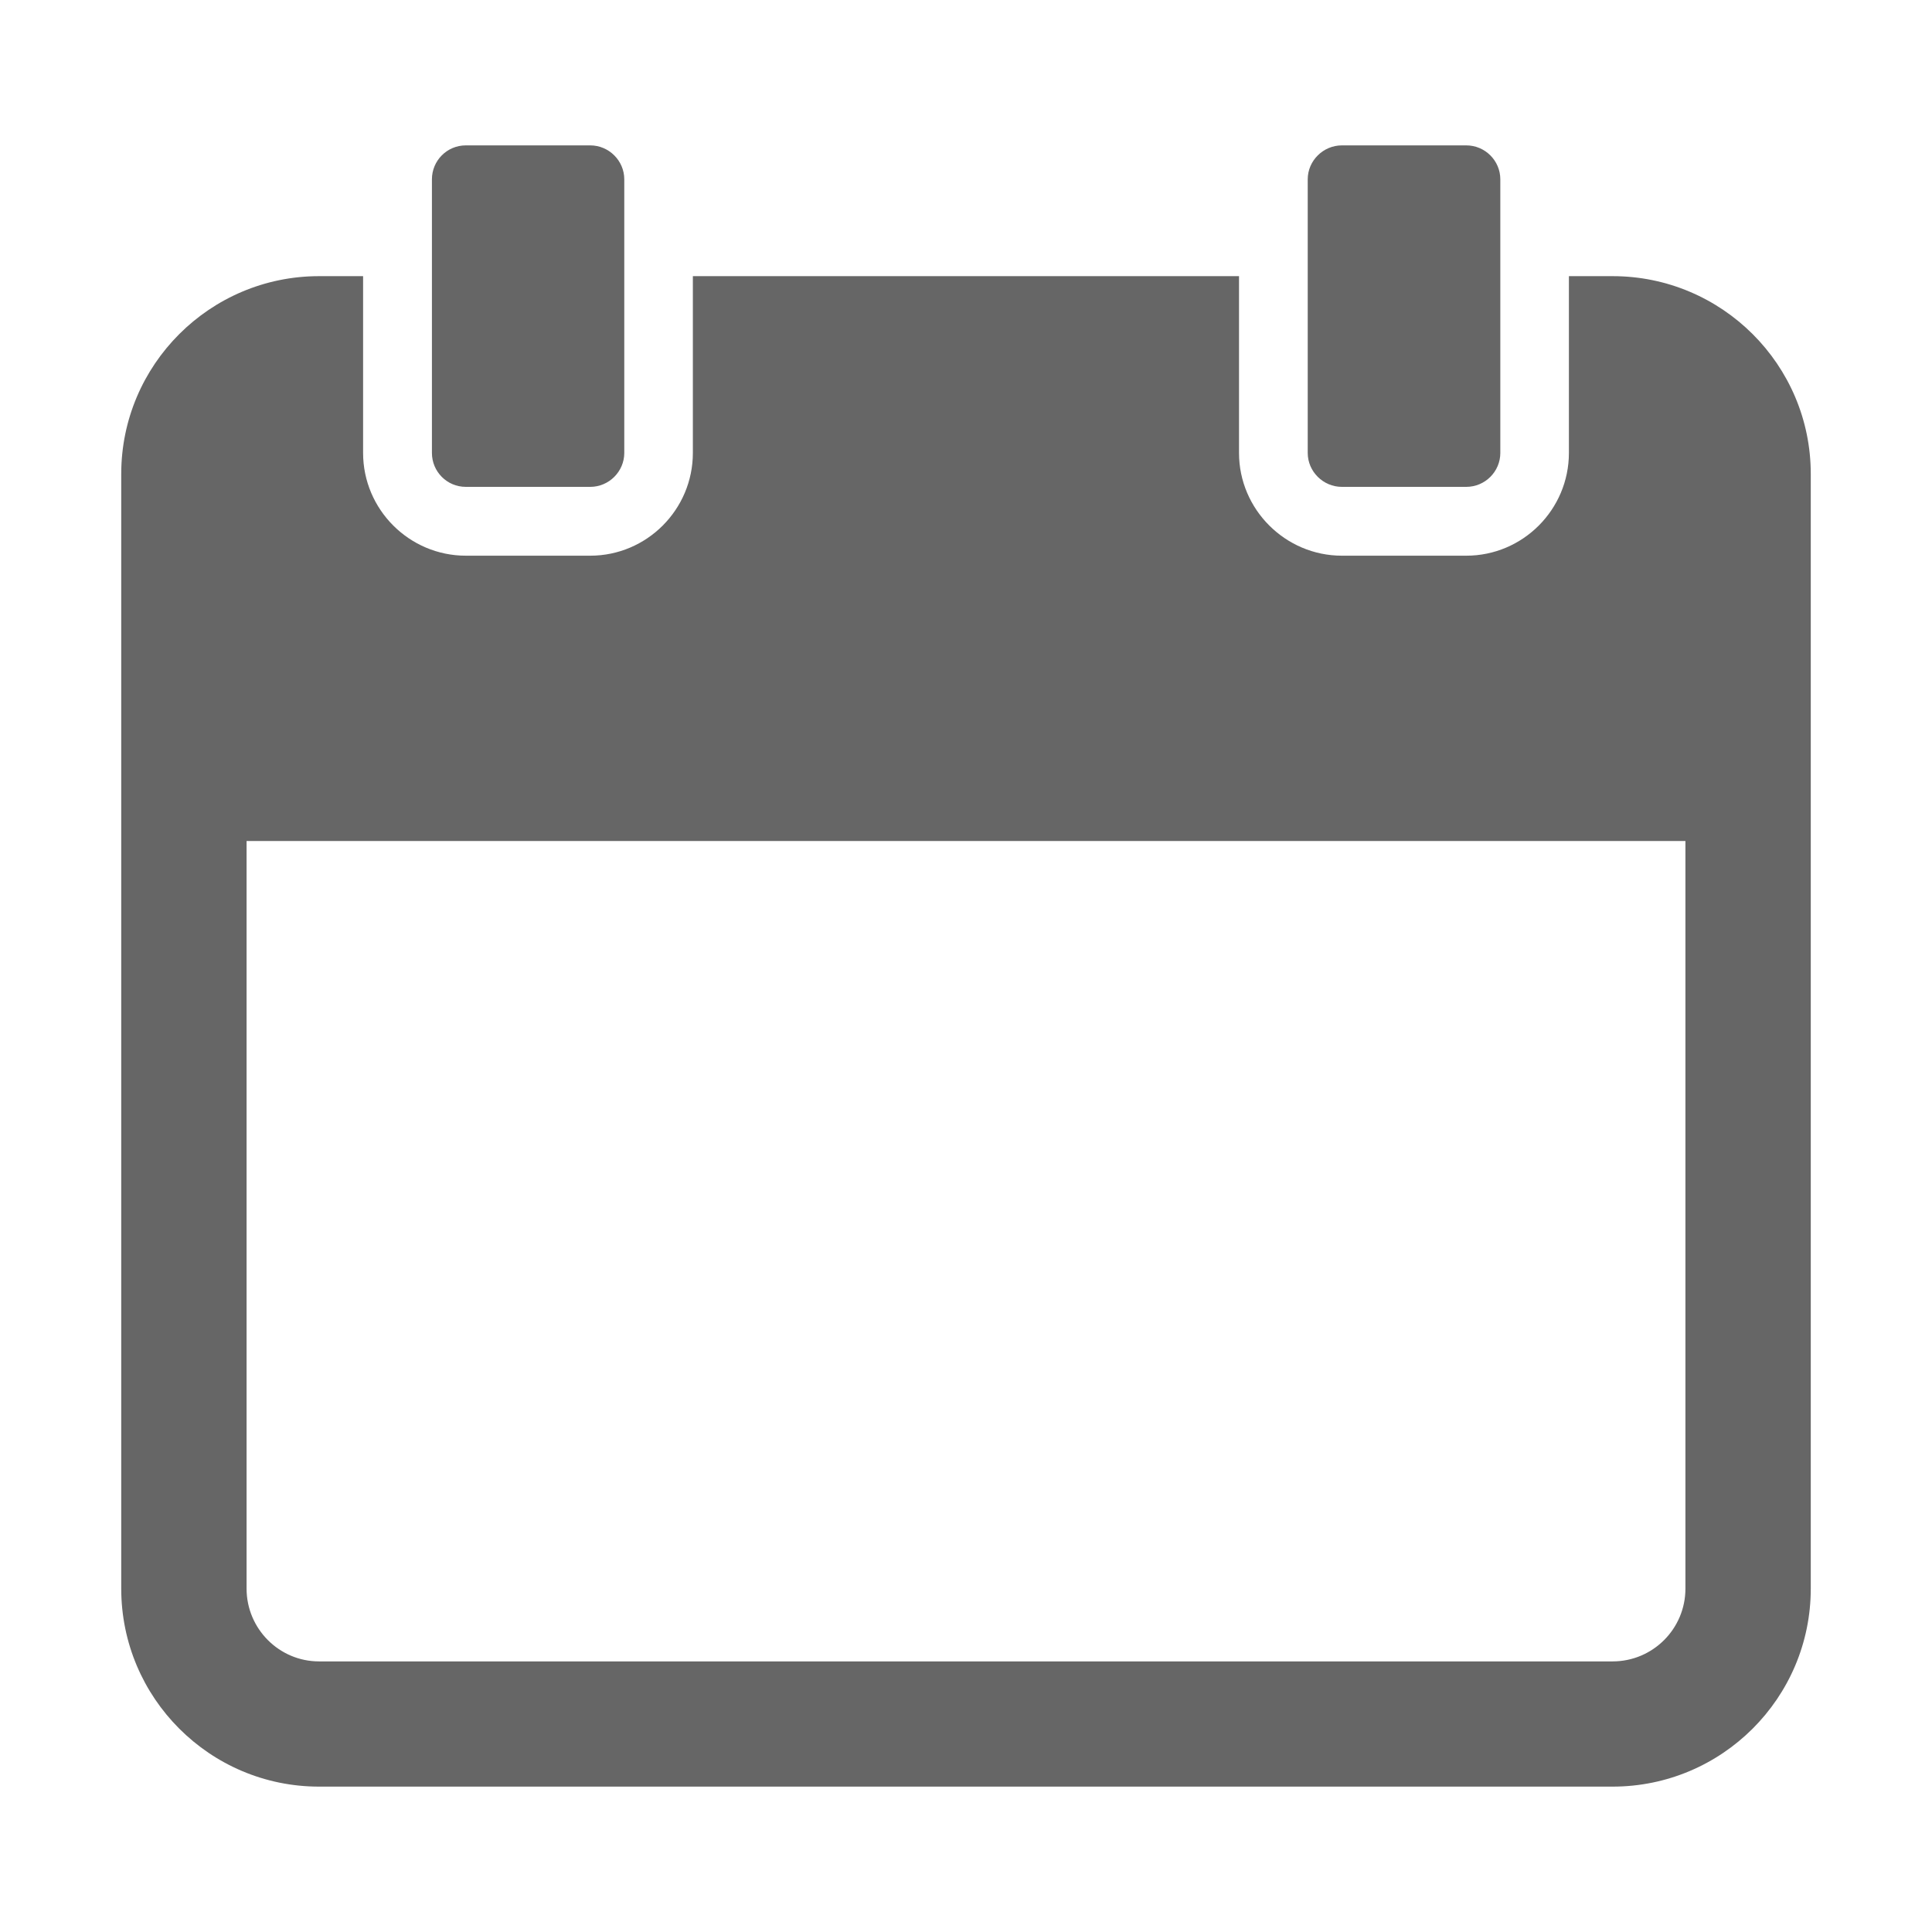 <?xml version="1.0" encoding="UTF-8"?>
<svg width="16px" height="16px" viewBox="0 0 16 16" version="1.1" xmlns="http://www.w3.org/2000/svg" xmlns:xlink="http://www.w3.org/1999/xlink">
    <!-- Generator: Sketch 55.2 (78181) - https://sketchapp.com -->
    <title>icon_date</title>
    <desc>Created with Sketch.</desc>
    <g id="工作台V2.7" stroke="none" stroke-width="1" fill="none" fill-rule="evenodd">
        <g id="供应商_预刻画_基础部分_资质证书_已选为投标材料状态" transform="translate(-1364, -339)" fill="#666666" fill-rule="nonzero">
            <g id="编组-6" transform="translate(1000, 184)">
                <g id="编组-9" transform="translate(0, 51)">
                    <g id="日历" transform="translate(364, 104)">
                        <path d="M3.858,4.032 L4.888,4.032 C5.043,4.032 5.17,3.905 5.17,3.751 L5.17,1.485 C5.17,1.331 5.043,1.204 4.888,1.204 L3.858,1.204 C3.701,1.204 3.577,1.331 3.577,1.485 L3.577,3.751 C3.577,3.905 3.701,4.032 3.858,4.032 Z M11.113,4.032 L12.143,4.032 C12.299,4.032 12.425,3.905 12.425,3.751 L12.425,1.485 C12.425,1.331 12.299,1.204 12.143,1.204 L11.113,1.204 C10.958,1.204 10.83,1.331 10.83,1.485 L10.83,3.751 C10.83,3.905 10.958,4.032 11.113,4.032 Z M13.355,2.287 L12.993,2.287 L12.993,3.751 C12.993,4.219 12.612,4.602 12.143,4.602 L11.113,4.602 C10.645,4.602 10.261,4.219 10.261,3.751 L10.261,2.287 L5.738,2.287 L5.738,3.751 C5.738,4.219 5.357,4.602 4.888,4.602 L3.858,4.602 C3.389,4.602 3.007,4.219 3.007,3.751 L3.007,2.287 L2.642,2.287 C1.739,2.287 1.004,3.021 1.004,3.925 L1.004,6.965 L1.004,13.156 C1.004,14.062 1.739,14.796 2.642,14.796 L13.355,14.796 C14.26,14.796 14.996,14.062 14.996,13.156 L14.996,6.965 L14.996,3.925 C14.996,3.021 14.26,2.287 13.355,2.287 Z M13.958,13.156 C13.958,13.489 13.688,13.759 13.355,13.759 L2.642,13.759 C2.312,13.759 2.042,13.489 2.042,13.156 L2.042,6.965 L13.958,6.965 L13.958,13.156 L13.958,13.156 Z" id="形状"></path>
                    </g>
                </g>
            </g>
        </g>
    </g>
</svg>